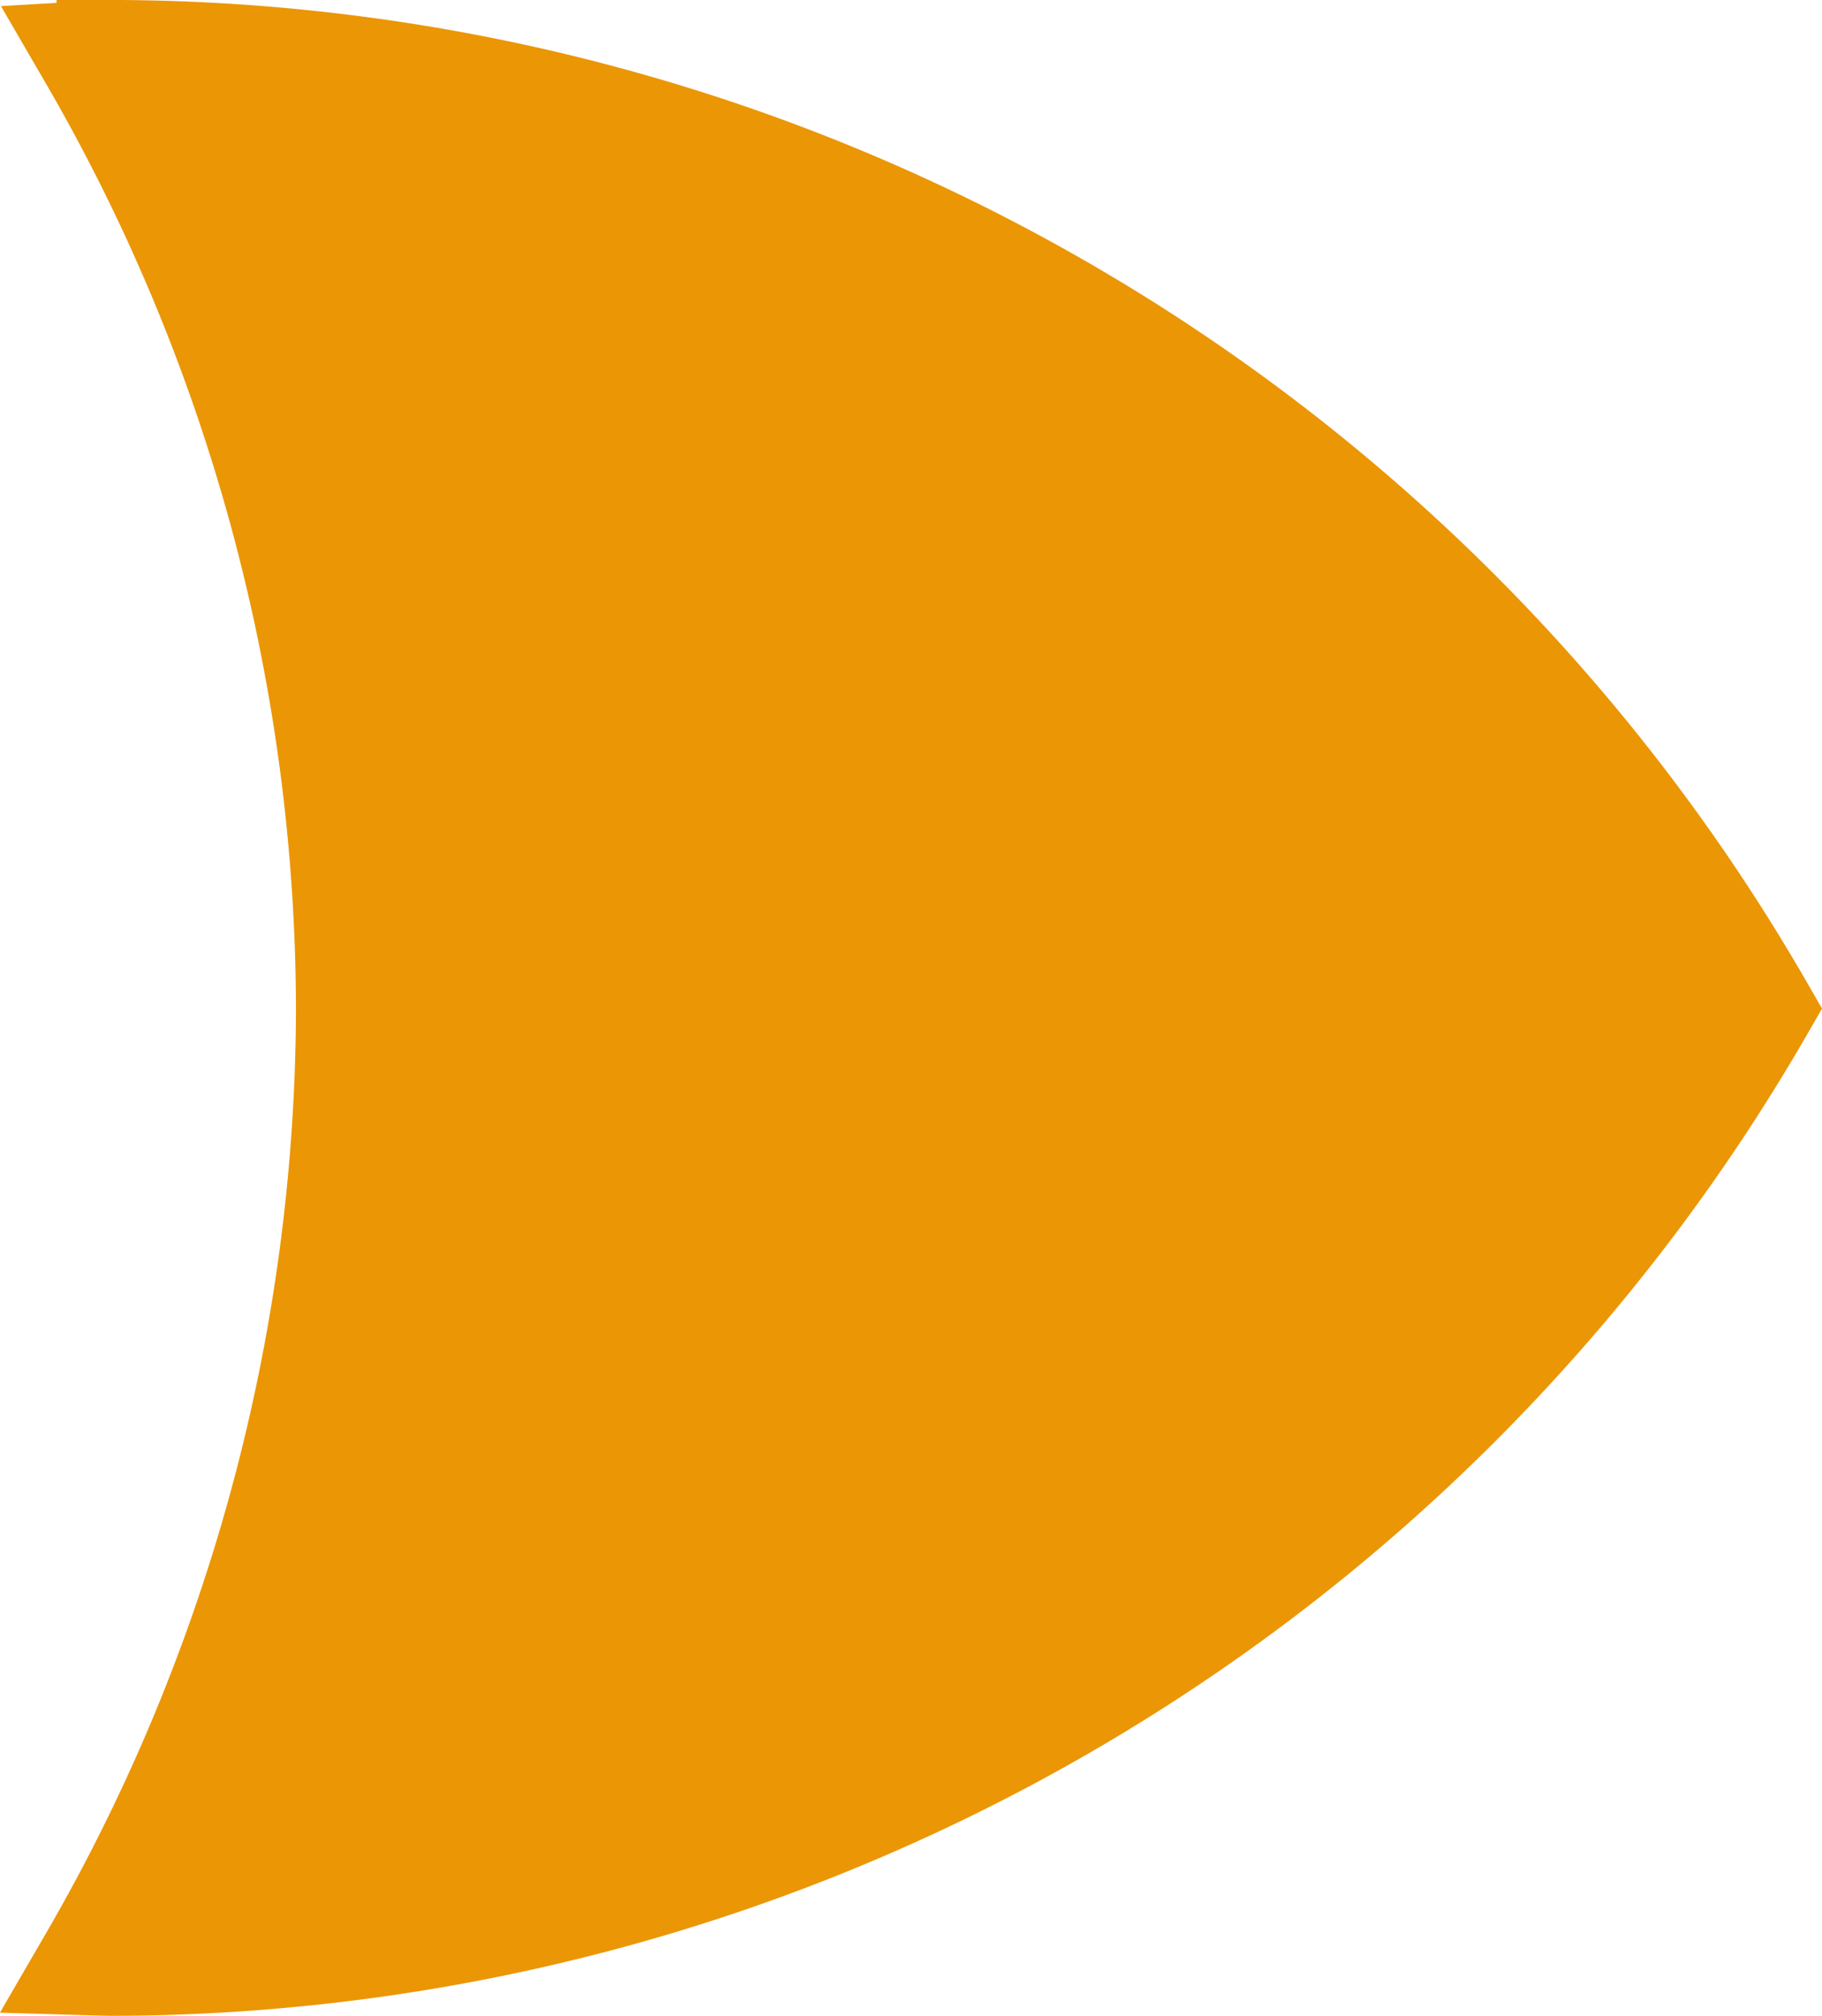 <?xml version="1.0" encoding="UTF-8" standalone="no"?>
<!-- Created with Inkscape (http://www.inkscape.org/) -->

<svg
   xmlns:dc="http://purl.org/dc/elements/1.1/"
   xmlns:cc="http://creativecommons.org/ns#"
   xmlns:rdf="http://www.w3.org/1999/02/22-rdf-syntax-ns#"
   xmlns:svg="http://www.w3.org/2000/svg"
   xmlns="http://www.w3.org/2000/svg"
   xmlns:sodipodi="http://sodipodi.sourceforge.net/DTD/sodipodi-0.dtd"
   xmlns:inkscape="http://www.inkscape.org/namespaces/inkscape"
   width="24.549mm"
   height="27.16mm"
   viewBox="0 0 24.549 27.16"
   version="1.1"
   id="svg4533"
   inkscape:version="0.92.1 r"
   sodipodi:docname="dart_fill.svg">
  <defs
     id="defs4527" />
  <sodipodi:namedview
     id="base"
     pagecolor="#ffffff"
     bordercolor="#666666"
     borderopacity="1.0"
     inkscape:pageopacity="0.0"
     inkscape:pageshadow="2"
     inkscape:zoom="1.4"
     inkscape:cx="121.36105"
     inkscape:cy="52.794564"
     inkscape:document-units="mm"
     inkscape:current-layer="layer1"
     showgrid="false"
     inkscape:window-width="1366"
     inkscape:window-height="754"
     inkscape:window-x="0"
     inkscape:window-y="14"
     inkscape:window-maximized="0"
     fit-margin-top="0"
     fit-margin-left="0"
     fit-margin-right="0"
     fit-margin-bottom="0" />
  <g
     inkscape:label="Layer 1"
     inkscape:groupmode="layer"
     id="layer1"
     transform="translate(0.25,-0.302)">
    <path
       style="opacity:1;fill:#eb9605;fill-opacity:1;stroke:#eb9605;stroke-width:1.465;stroke-linecap:round;stroke-linejoin:miter;stroke-miterlimit:4;stroke-dasharray:none;stroke-dashoffset:0;stroke-opacity:1"
       d="m 1.244,1.034 a 25.676,25.676 0 0 0 -0.249,0.013 25.676,25.676 0 0 1 3.475,12.834 25.676,25.676 0 0 1 -3.47,12.841 25.676,25.676 0 0 0 0.244,0.006 A 25.676,25.676 0 0 0 23.454,13.89 25.676,25.676 0 0 0 1.244,1.034 Z"
       id="path5088"
       inkscape:connector-curvature="0" />
  </g>
</svg>
